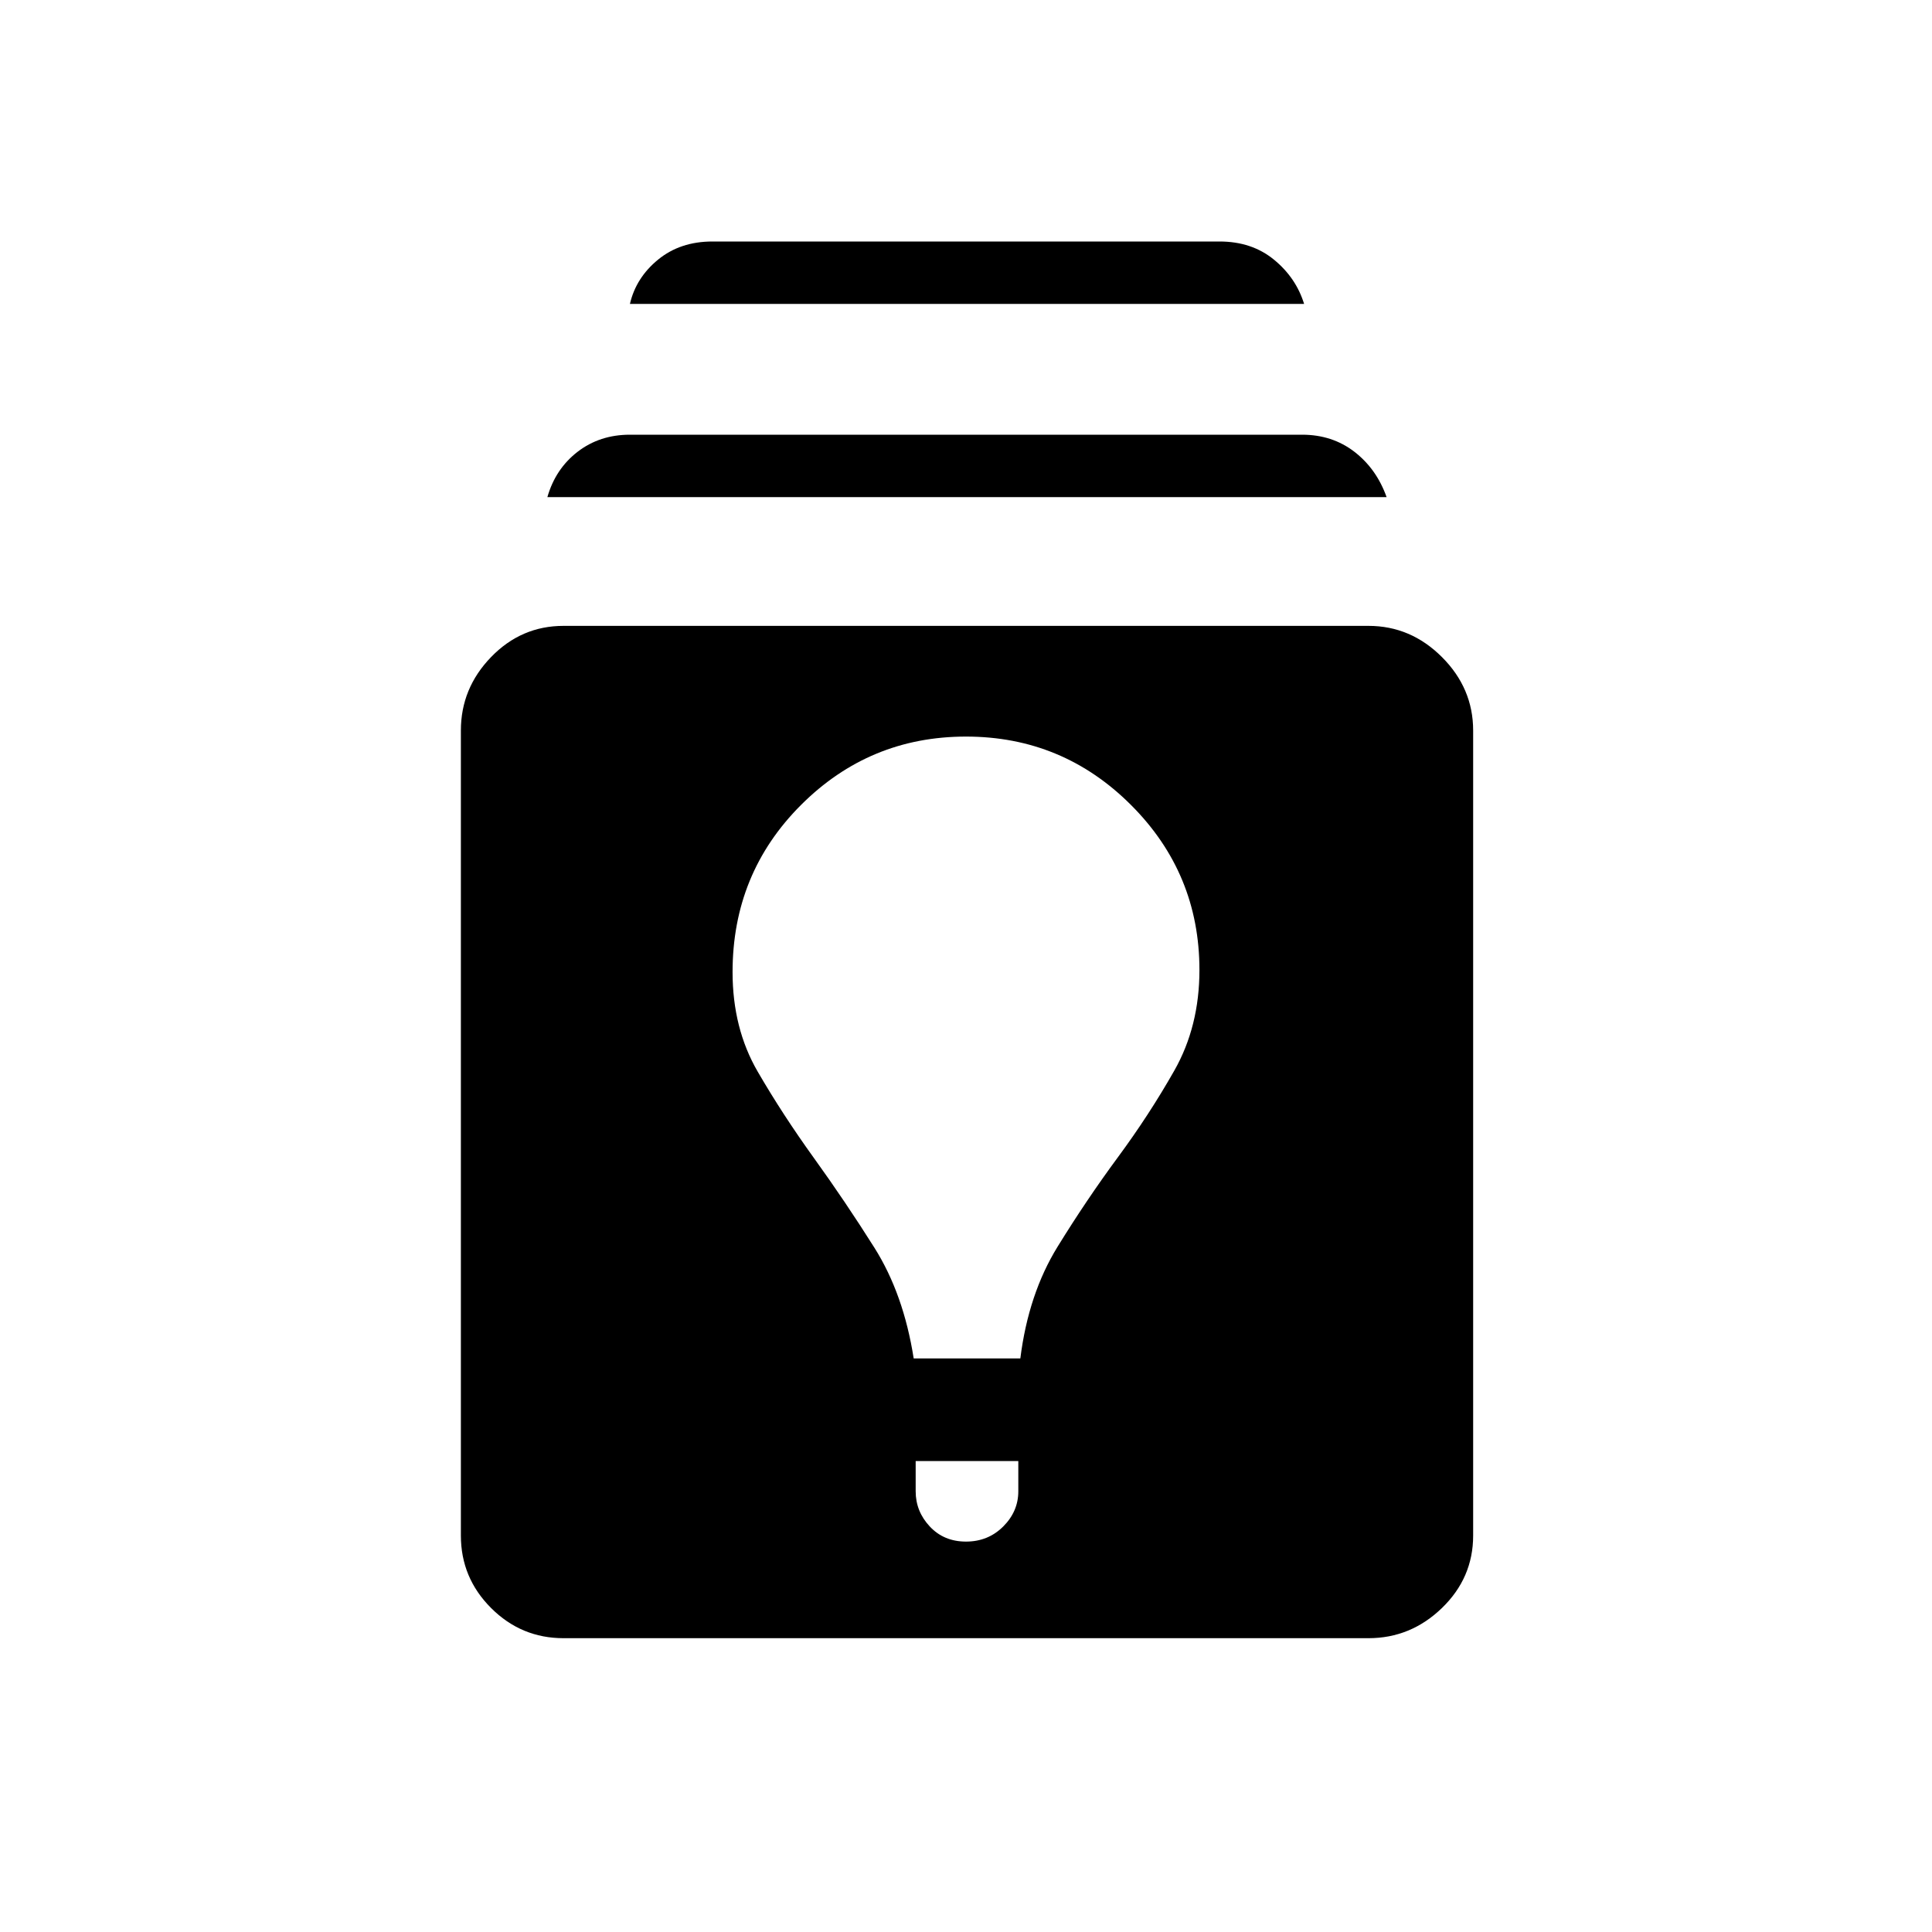 <svg xmlns="http://www.w3.org/2000/svg" height="40" width="40"><path d="M11.667 33.917Q10.792 33.917 10.167 33.292Q9.542 32.667 9.542 31.792V15.125Q9.542 14.25 10.167 13.604Q10.792 12.958 11.667 12.958H28.333Q29.208 12.958 29.854 13.604Q30.5 14.25 30.5 15.125V31.792Q30.5 32.667 29.854 33.292Q29.208 33.917 28.333 33.917ZM20 31.917Q20.458 31.917 20.771 31.604Q21.083 31.292 21.083 30.875V30.25H18.958V30.875Q18.958 31.292 19.25 31.604Q19.542 31.917 20 31.917ZM18.917 28.125H21.125Q21.292 26.792 21.896 25.812Q22.5 24.833 23.146 23.958Q23.792 23.083 24.312 22.167Q24.833 21.25 24.833 20.083Q24.833 18.083 23.417 16.667Q22 15.25 20 15.25Q18 15.25 16.583 16.667Q15.167 18.083 15.167 20.125Q15.167 21.292 15.688 22.188Q16.208 23.083 16.854 23.979Q17.5 24.875 18.104 25.833Q18.708 26.792 18.917 28.125ZM11.333 10.292Q11.5 9.708 11.958 9.354Q12.417 9 13.042 9H26.958Q27.583 9 28.042 9.354Q28.5 9.708 28.708 10.292ZM13.042 6.292Q13.167 5.75 13.625 5.375Q14.083 5 14.75 5H25.25Q25.917 5 26.375 5.375Q26.833 5.75 27 6.292Z"/></svg>